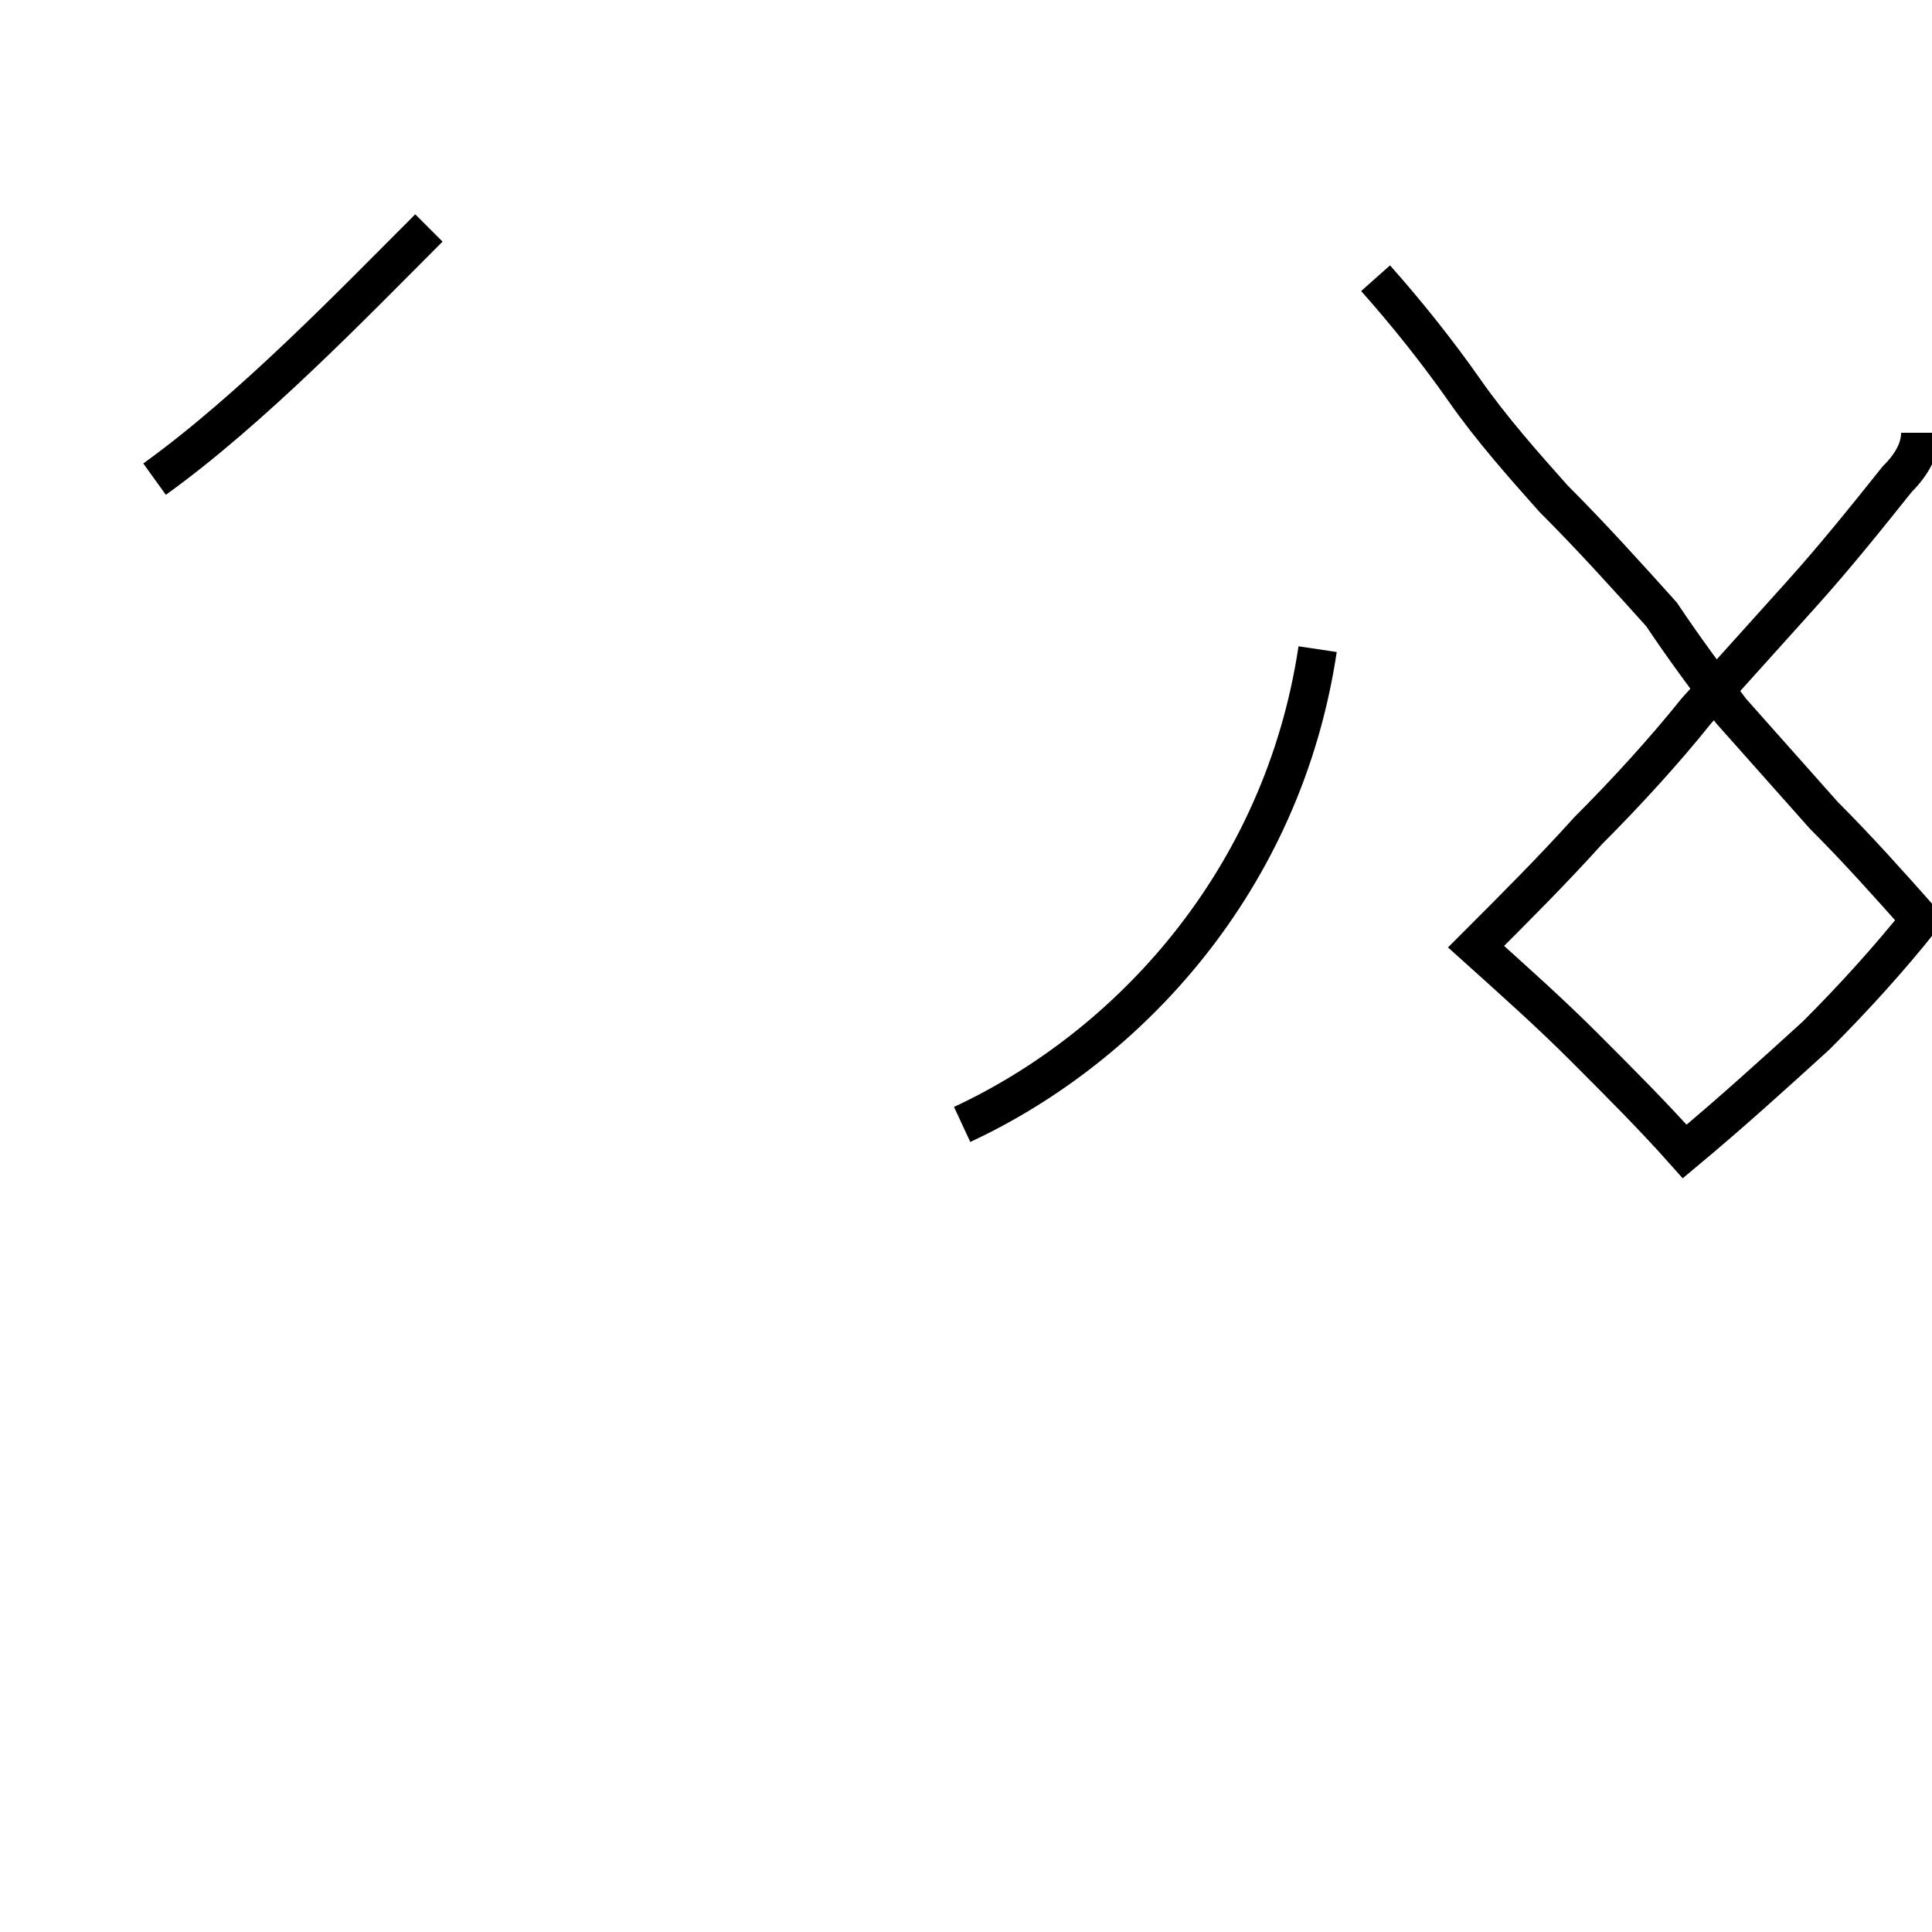 <?xml version='1.0' encoding='utf8'?>
<svg viewBox="0.0 -44.0 50.0 50.0" version="1.1" xmlns="http://www.w3.org/2000/svg">
<rect x="0.0" y="-44.0" width="50.0" height="50.0" fill="#808080" stroke="none"/>
<rect x="-1000" y="-1000" width="2000" height="2000" stroke="white" fill="white"/>
<g style="fill:none; stroke:#000000;  stroke-width:1">
<path d="M 4.0 31.6 C 6.5 33.4 9.1 36.1 11.1 38.1 M 24.9 14.9 C 29.2 16.9 33.2 21.2 34.1 27.2 M 35.6 36.8 C 36.4 35.9 37.2 34.9 37.9 33.9 C 38.6 32.9 39.4 32.0 40.2 31.1 C 41.2 30.1 42.1 29.1 43.0 28.1 C 43.6 27.2 44.2 26.4 44.8 25.6 C 45.6 24.7 46.4 23.8 47.2 22.9 C 48.1 22.0 48.9 21.1 49.7 20.2 C 48.9 19.2 48.0 18.2 47.0 17.2 C 45.9 16.2 44.8 15.2 43.6 14.2 C 42.8 15.1 41.9 16.0 41.0 16.9 C 40.1 17.8 39.2 18.6 38.2 19.5 C 39.2 20.5 40.2 21.5 41.1 22.5 C 42.1 23.5 43.1 24.6 43.9 25.6 C 44.8 26.6 45.7 27.6 46.6 28.6 C 47.5 29.6 48.3 30.6 49.1 31.6 C 49.5 32.0 49.7 32.4 49.7 32.8 " transform="scale(1, -1)" />
</g>
</svg>